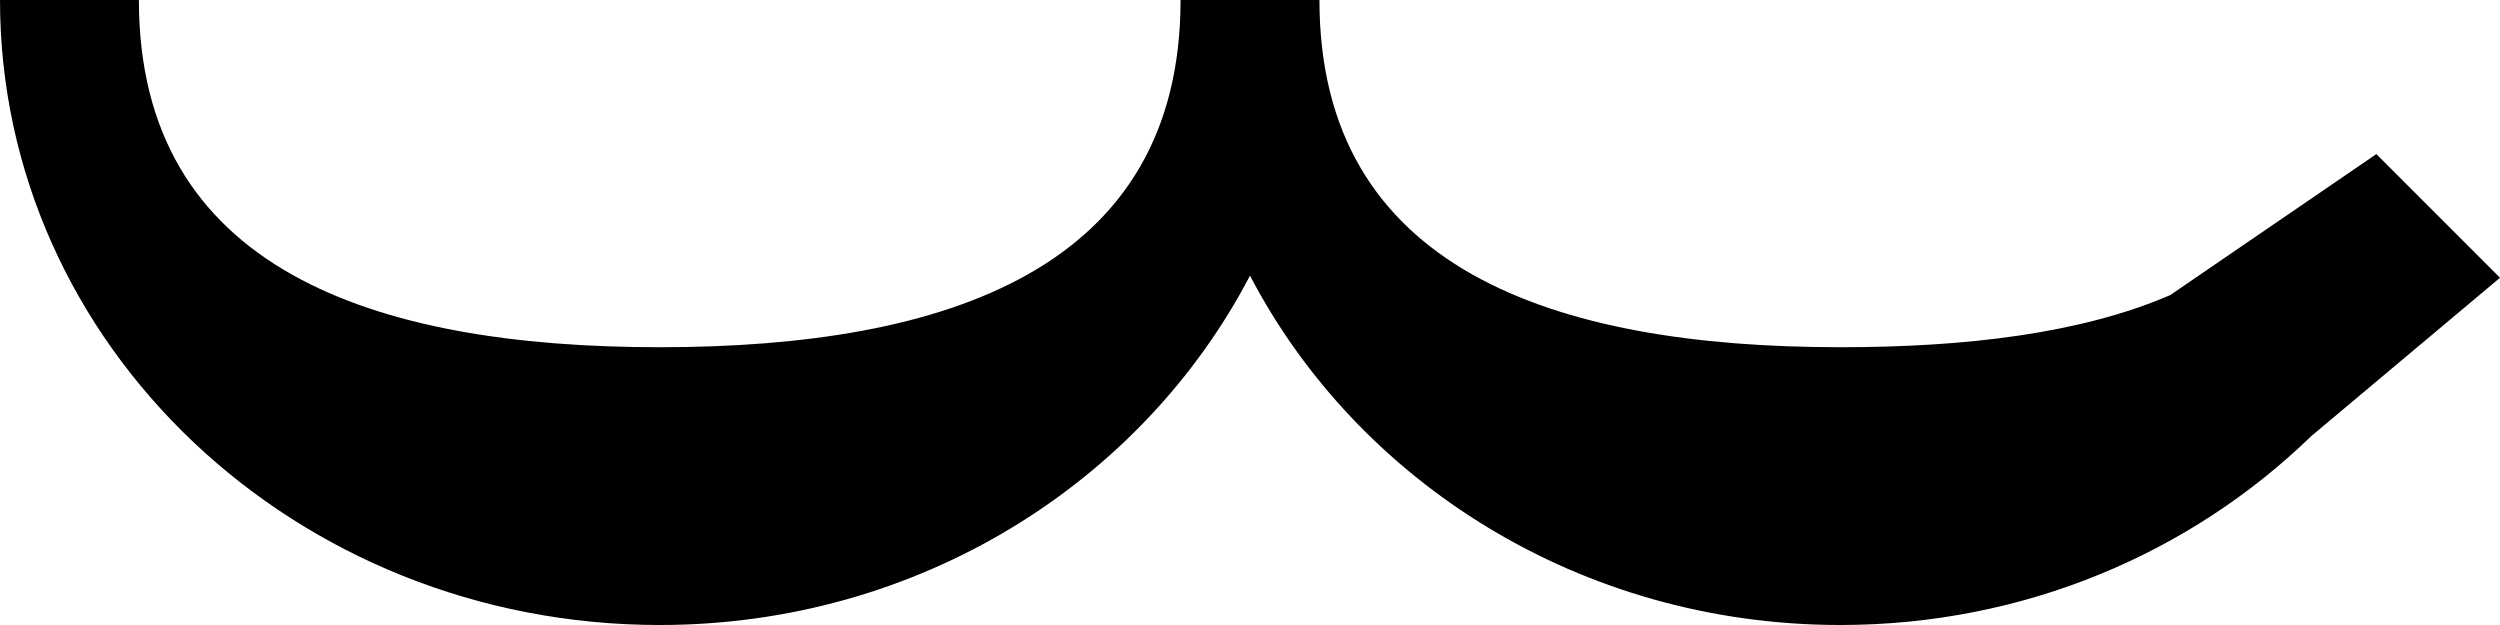 <svg xmlns="http://www.w3.org/2000/svg" version="1.0" width="36" height="9"><path d="M0 0c0 4.97 4.253 9 9.5 9 3.737 0 6.949-2.059 8.5-5.031C19.551 6.94 22.763 9 26.5 9c2.664 0 5.056-1.046 6.781-2.719L36 4l-1.781-1.781L31.25 4.25c-1.291.556-2.954.75-4.75.75C22.358 5 19 3.866 19 0h-2c0 3.866-3.358 5-7.5 5C5.358 5 2 3.866 2 0H0z"/></svg>